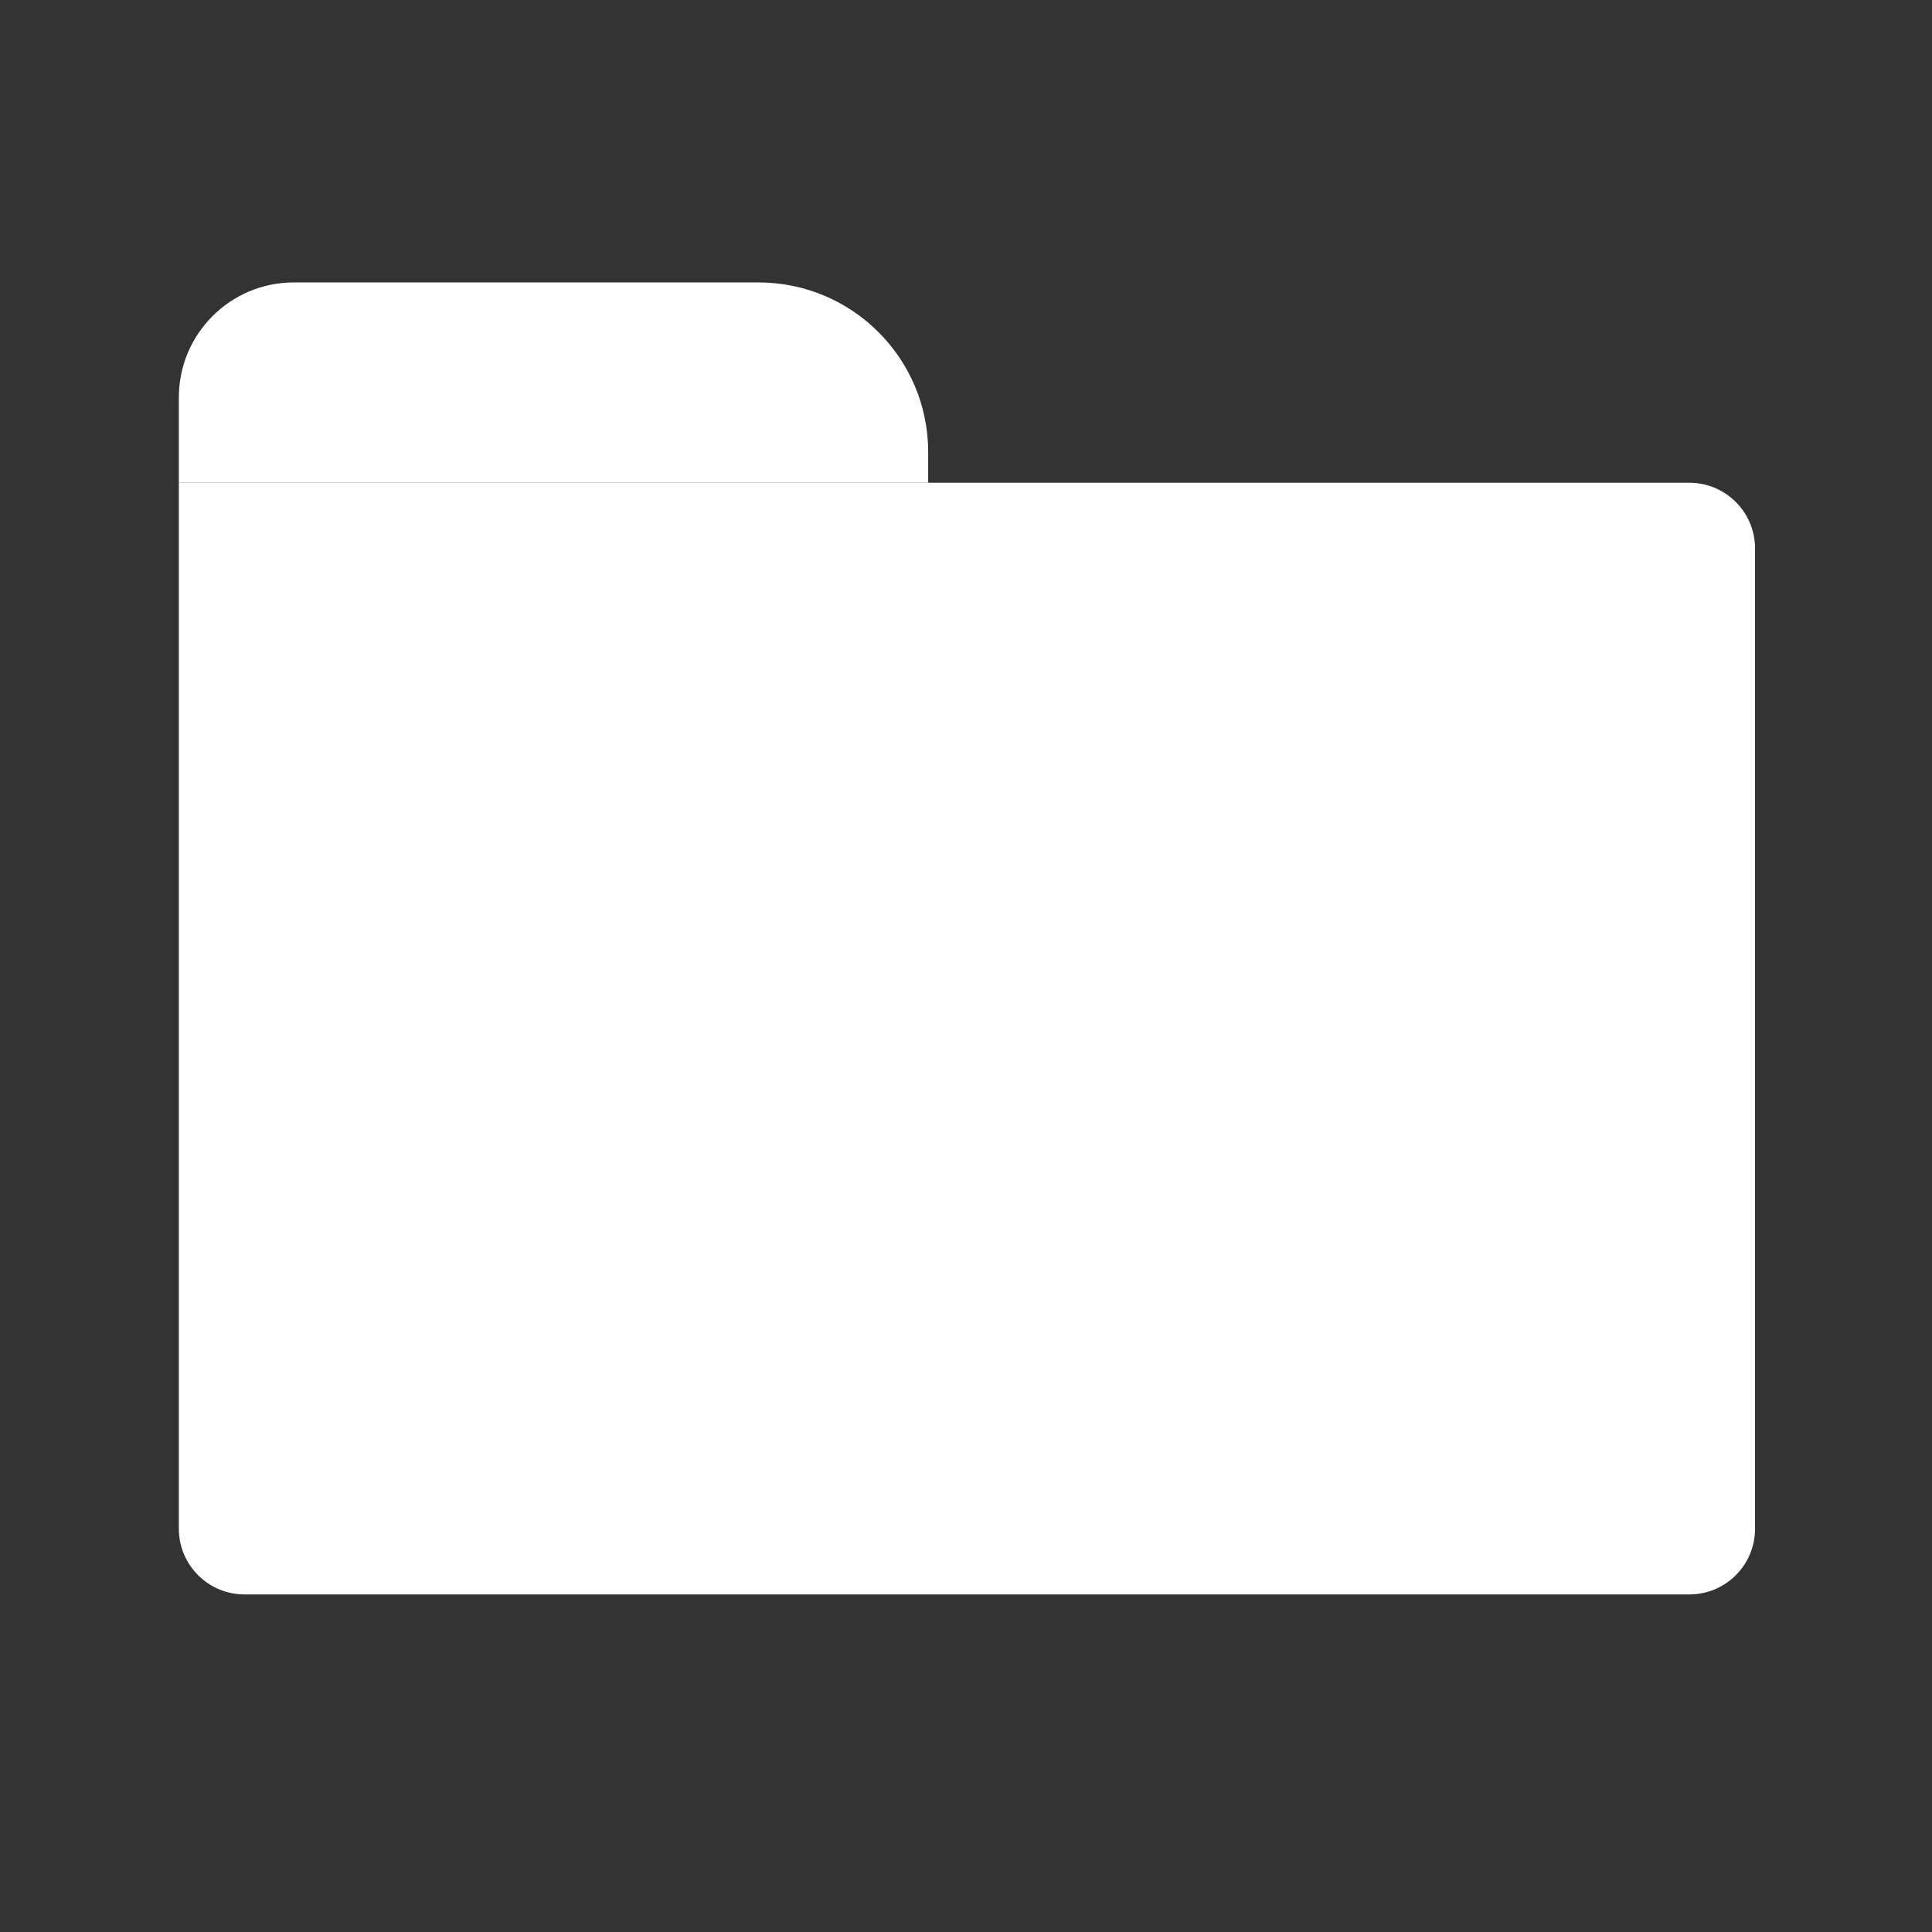 <?xml version="1.0" standalone="no"?><!DOCTYPE svg PUBLIC "-//W3C//DTD SVG 1.1//EN" "http://www.w3.org/Graphics/SVG/1.1/DTD/svg11.dtd"><svg t="1484211409639" class="icon" style="" viewBox="0 0 1024 1024" version="1.1" xmlns="http://www.w3.org/2000/svg" p-id="9349" xmlns:xlink="http://www.w3.org/1999/xlink" width="20" height="20"><rect x="0" y="0" width="1024" height="1024" fill="#333333" stroke="none"/><defs><style type="text/css"></style></defs><path d="M895.394 845.079H129.607c-19.224 0-34.809-15.584-34.809-34.809V255.865h800.596c19.224 0 34.809 15.584 34.809 34.809v519.597c0 19.224-15.584 34.808-34.809 34.808z" fill="#ffffff" p-id="9350"></path><path d="M491.957 255.865H94.798v-45.249c0-33.642 27.272-60.915 60.915-60.915h246.321c49.662 0 89.922 40.26 89.922 89.922v16.242z" fill="#ffffff" p-id="9351"></path></svg>